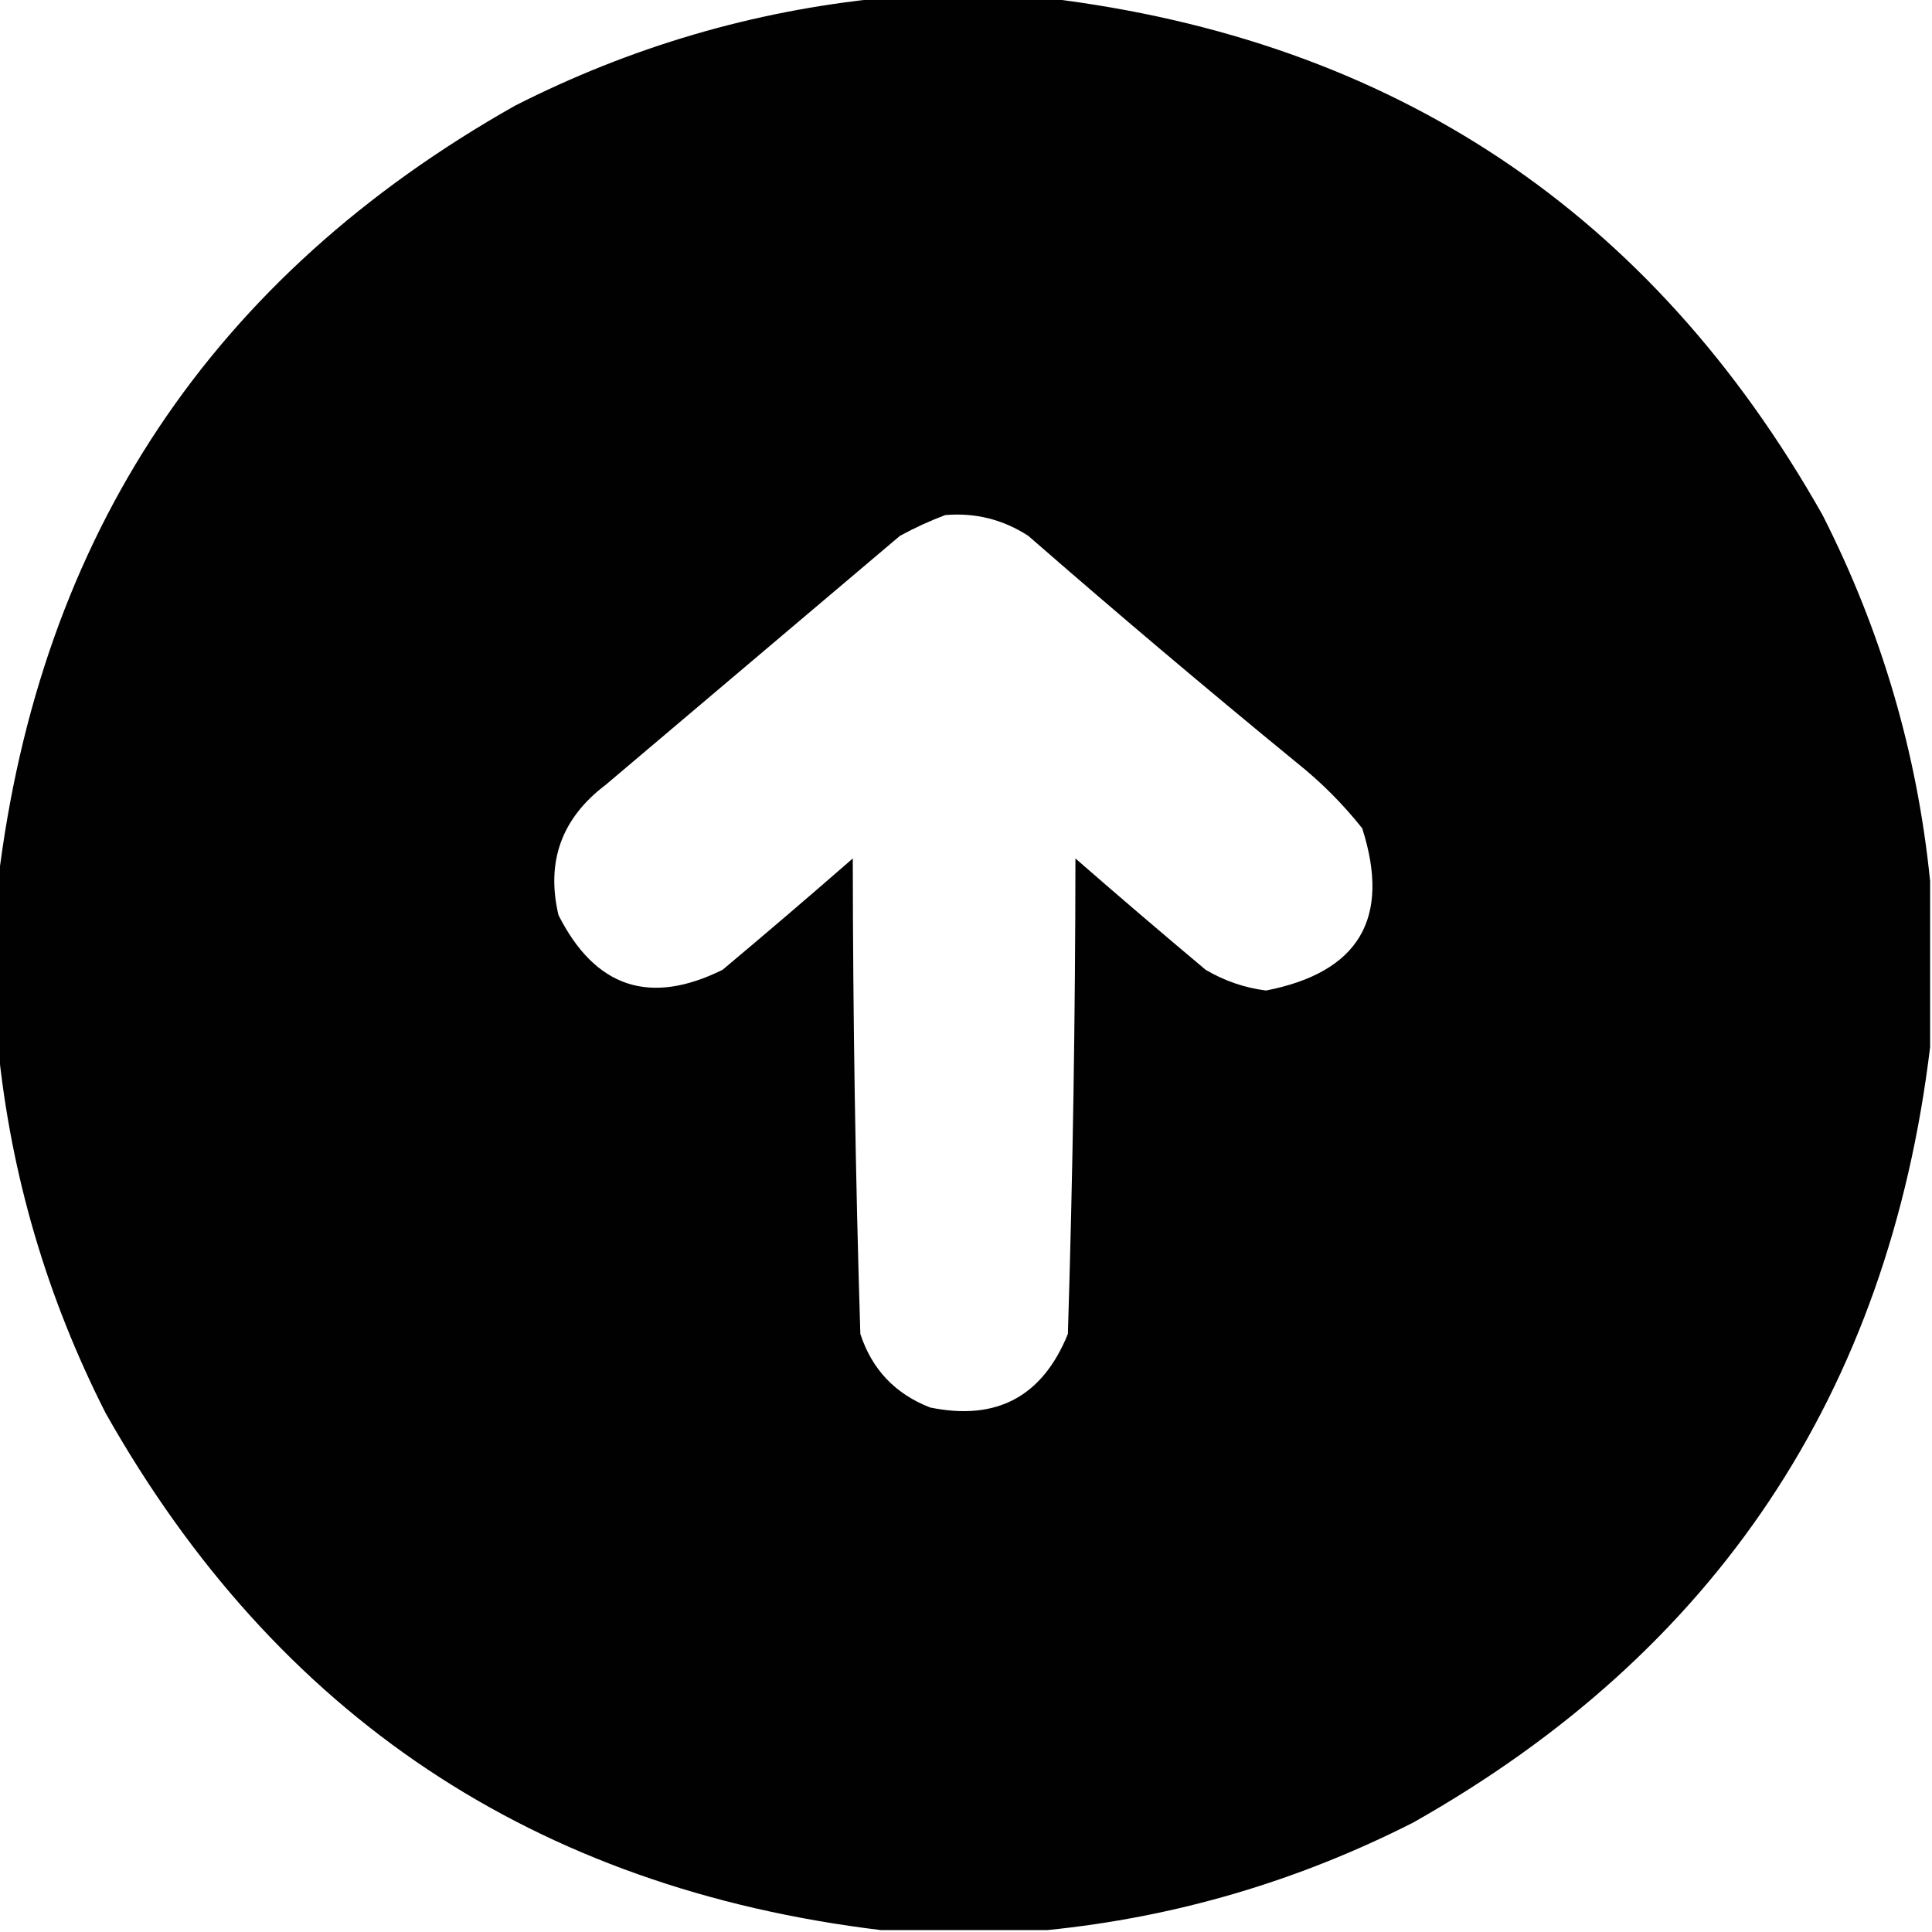 <?xml version="1.0" encoding="UTF-8"?>
<!DOCTYPE svg PUBLIC "-//W3C//DTD SVG 1.1//EN" "http://www.w3.org/Graphics/SVG/1.1/DTD/svg11.dtd">
<svg xmlns="http://www.w3.org/2000/svg" version="1.1" width="512px" height="512px" style="shape-rendering:geometricPrecision; text-rendering:geometricPrecision; image-rendering:optimizeQuality; fill-rule:evenodd; clip-rule:evenodd" xmlns:xlink="http://www.w3.org/1999/xlink">
<g><path style="opacity:0.993" fill="#000000" d="M 233.5,-0.5 C 248.167,-0.5 262.833,-0.5 277.5,-0.5C 369.213,10.59 437.713,56.257 483,136.5C 498.58,167.171 508.08,199.505 511.5,233.5C 511.5,248.167 511.5,262.833 511.5,277.5C 500.41,369.213 454.743,437.713 374.5,483C 343.829,498.58 311.495,508.08 277.5,511.5C 262.833,511.5 248.167,511.5 233.5,511.5C 141.787,500.41 73.287,454.743 28,374.5C 12.42,343.829 2.92,311.495 -0.5,277.5C -0.5,262.833 -0.5,248.167 -0.5,233.5C 10.59,141.787 56.257,73.287 136.5,28C 167.171,12.42 199.505,2.92 233.5,-0.5 Z M 250.5,136.5 C 258.464,135.824 265.798,137.658 272.5,142C 295.873,162.376 319.54,182.376 343.5,202C 350,207.167 355.833,213 361,219.5C 368.638,243.369 360.138,257.702 335.5,262.5C 329.801,261.767 324.467,259.933 319.5,257C 307.907,247.285 296.407,237.452 285,227.5C 284.967,269.533 284.3,311.533 283,353.5C 276.271,370.115 264.104,376.615 246.5,373C 237.241,369.409 231.075,362.909 228,353.5C 226.7,311.533 226.033,269.533 226,227.5C 214.593,237.452 203.093,247.285 191.5,257C 172.201,266.567 157.701,261.734 148,242.5C 144.67,228.32 148.836,216.82 160.5,208C 186.5,186 212.5,164 238.5,142C 242.481,139.838 246.481,138.005 250.5,136.5 Z"/></g>
</svg>
